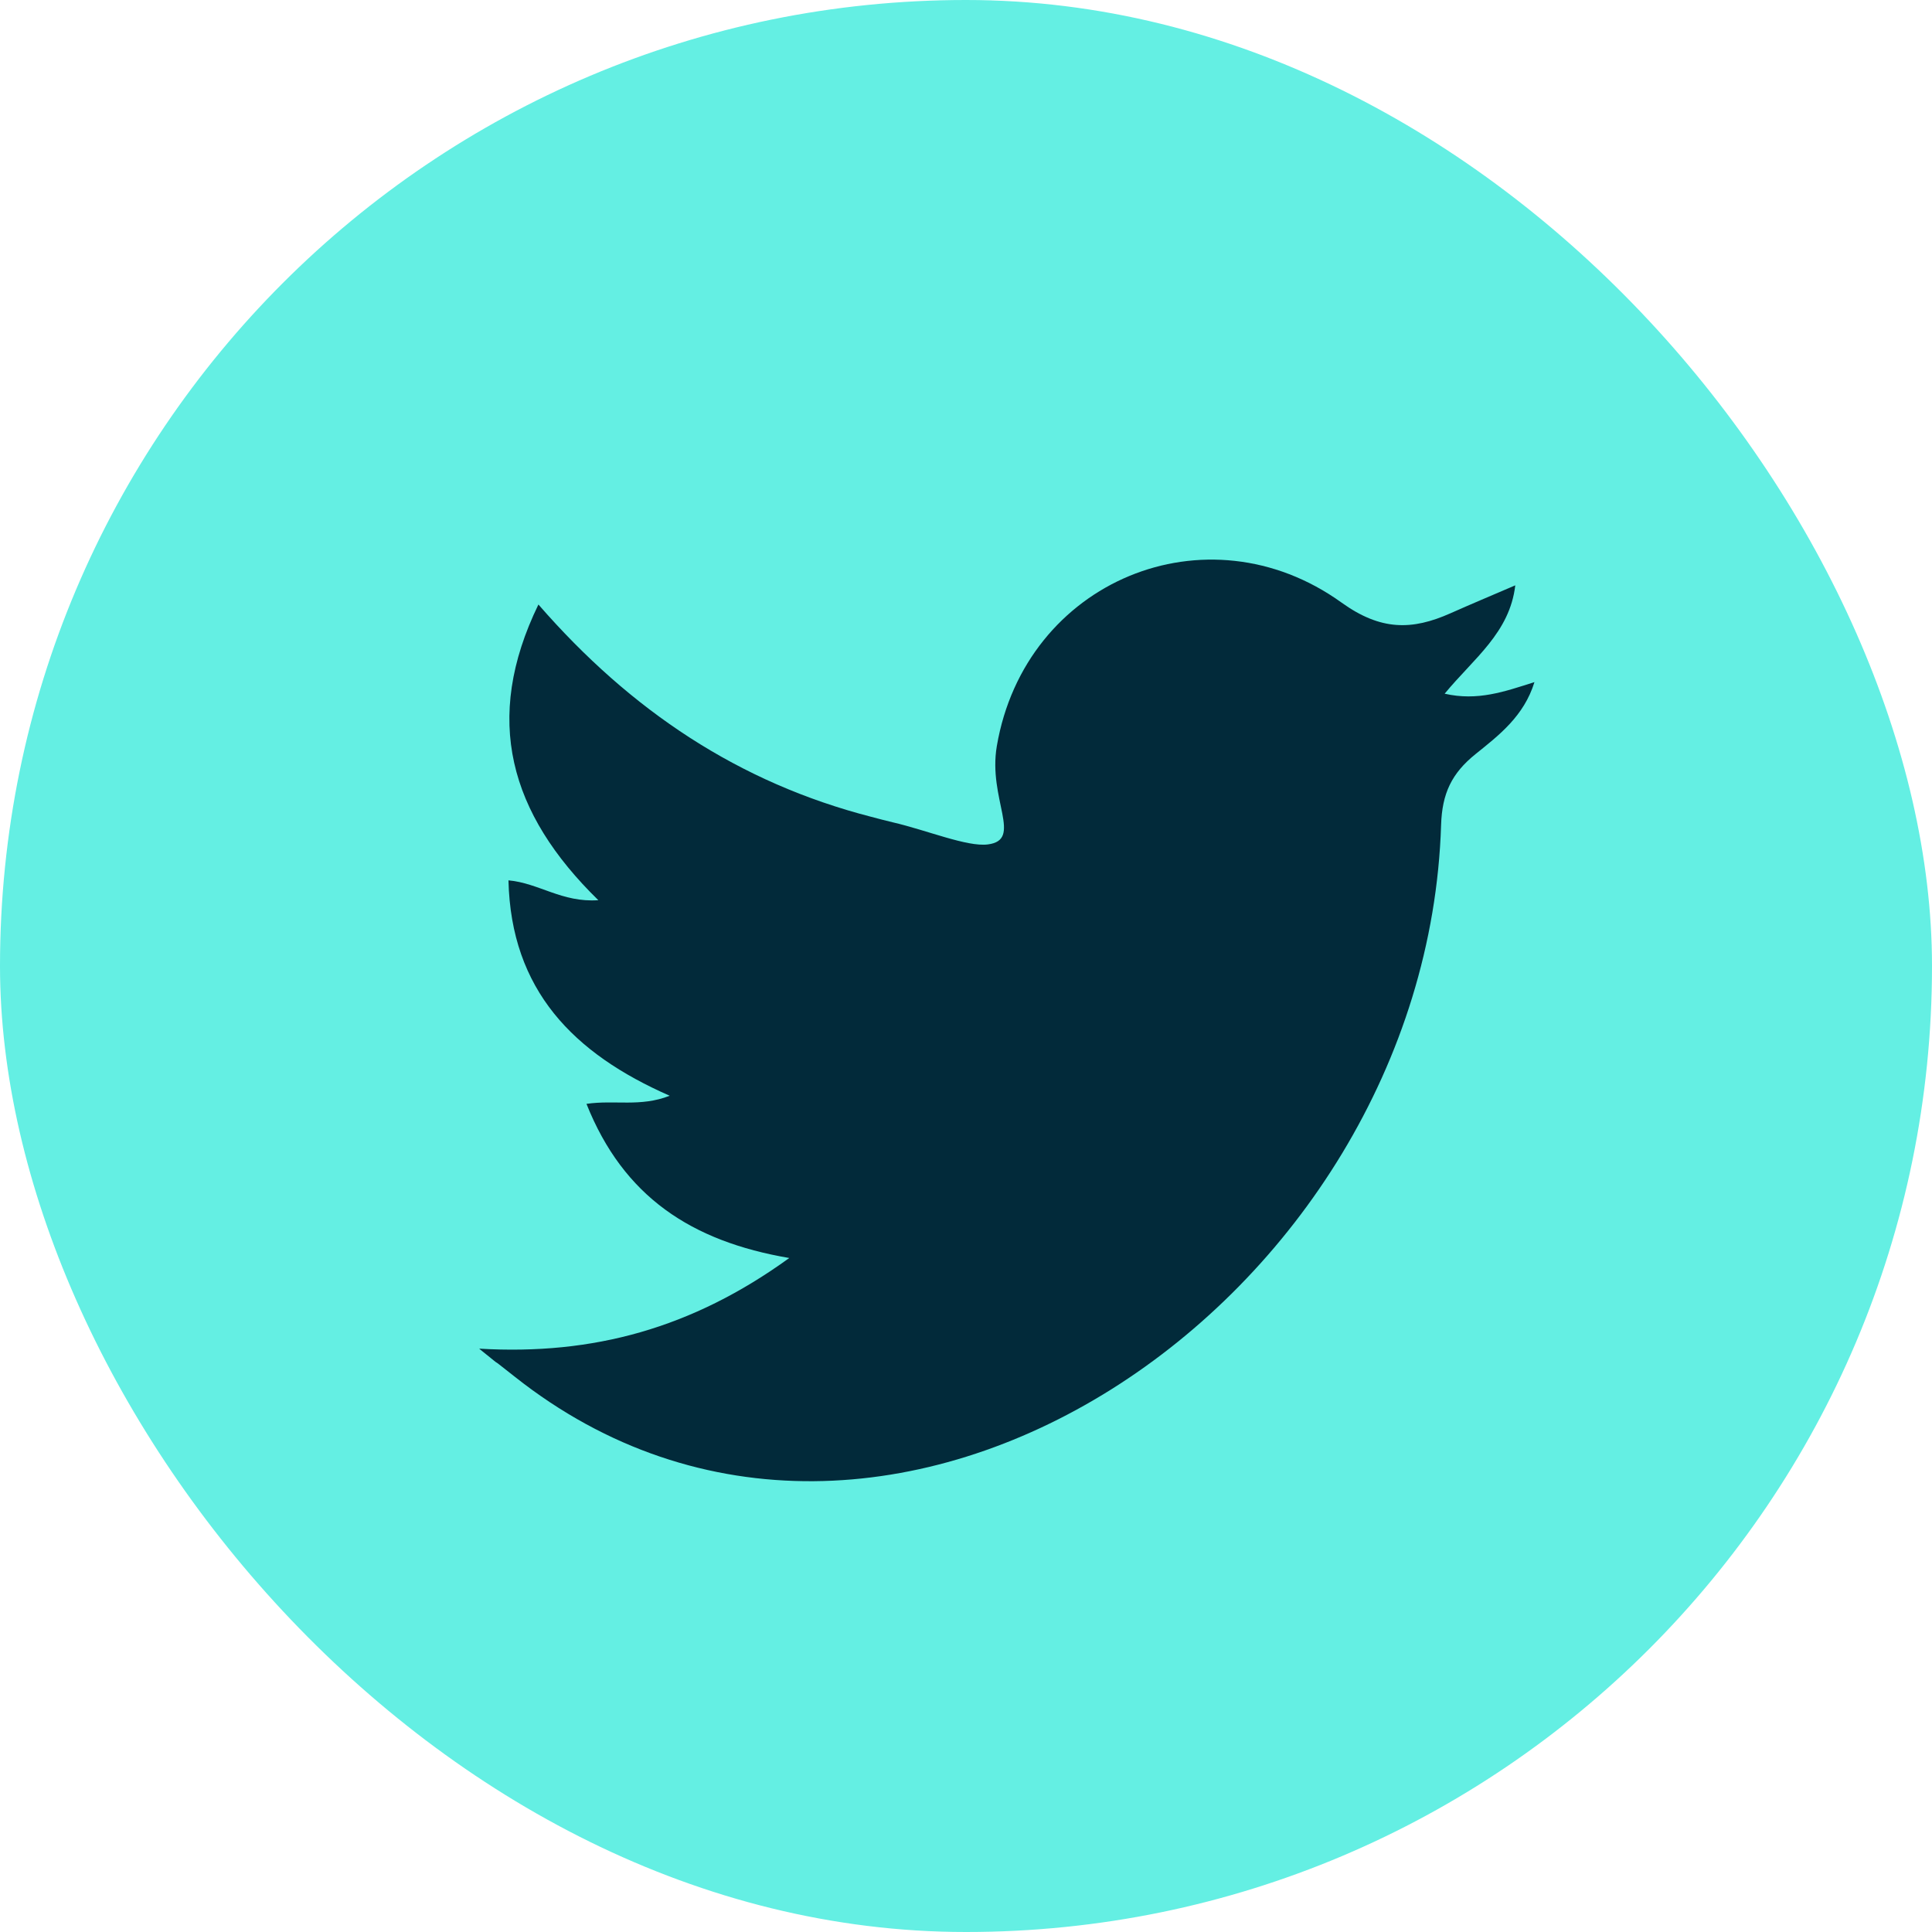 <?xml version="1.0" encoding="UTF-8"?><svg id="Layer_2" xmlns="http://www.w3.org/2000/svg" viewBox="0 0 28.828 28.828"><defs><style>.cls-1{fill:#64efe3;}.cls-2{fill:#022a3a;}</style></defs><g id="Layer_1-2"><g><rect class="cls-1" x="0" y="0" width="28.828" height="28.828" rx="14.414" ry="14.414"/><path class="cls-2" d="M7.154,20.124c1.695,.099,3.174-.304,4.623-1.353-1.46-.249-2.474-.914-3.026-2.3,.423-.062,.801,.051,1.242-.121-1.437-.63-2.368-1.577-2.406-3.214,.453,.04,.798,.334,1.341,.296-1.324-1.294-1.726-2.699-.894-4.412,1.381,1.588,2.997,2.661,4.966,3.168,.107,.028,.214,.057,.321,.082,.51,.118,1.109,.369,1.418,.33,.532-.066,0-.676,.135-1.468,.421-2.466,3.134-3.586,5.143-2.141,.587,.422,1.053,.415,1.626,.16,.303-.135,.609-.263,.967-.417-.083,.708-.621,1.091-1.054,1.617,.493,.112,.89-.03,1.34-.173-.156,.508-.532,.795-.879,1.074-.356,.287-.499,.586-.514,1.057-.222,7.109-8.299,12.61-13.824,8.232-.535-.424-.014,0-.526-.414Z"/></g></g></svg>